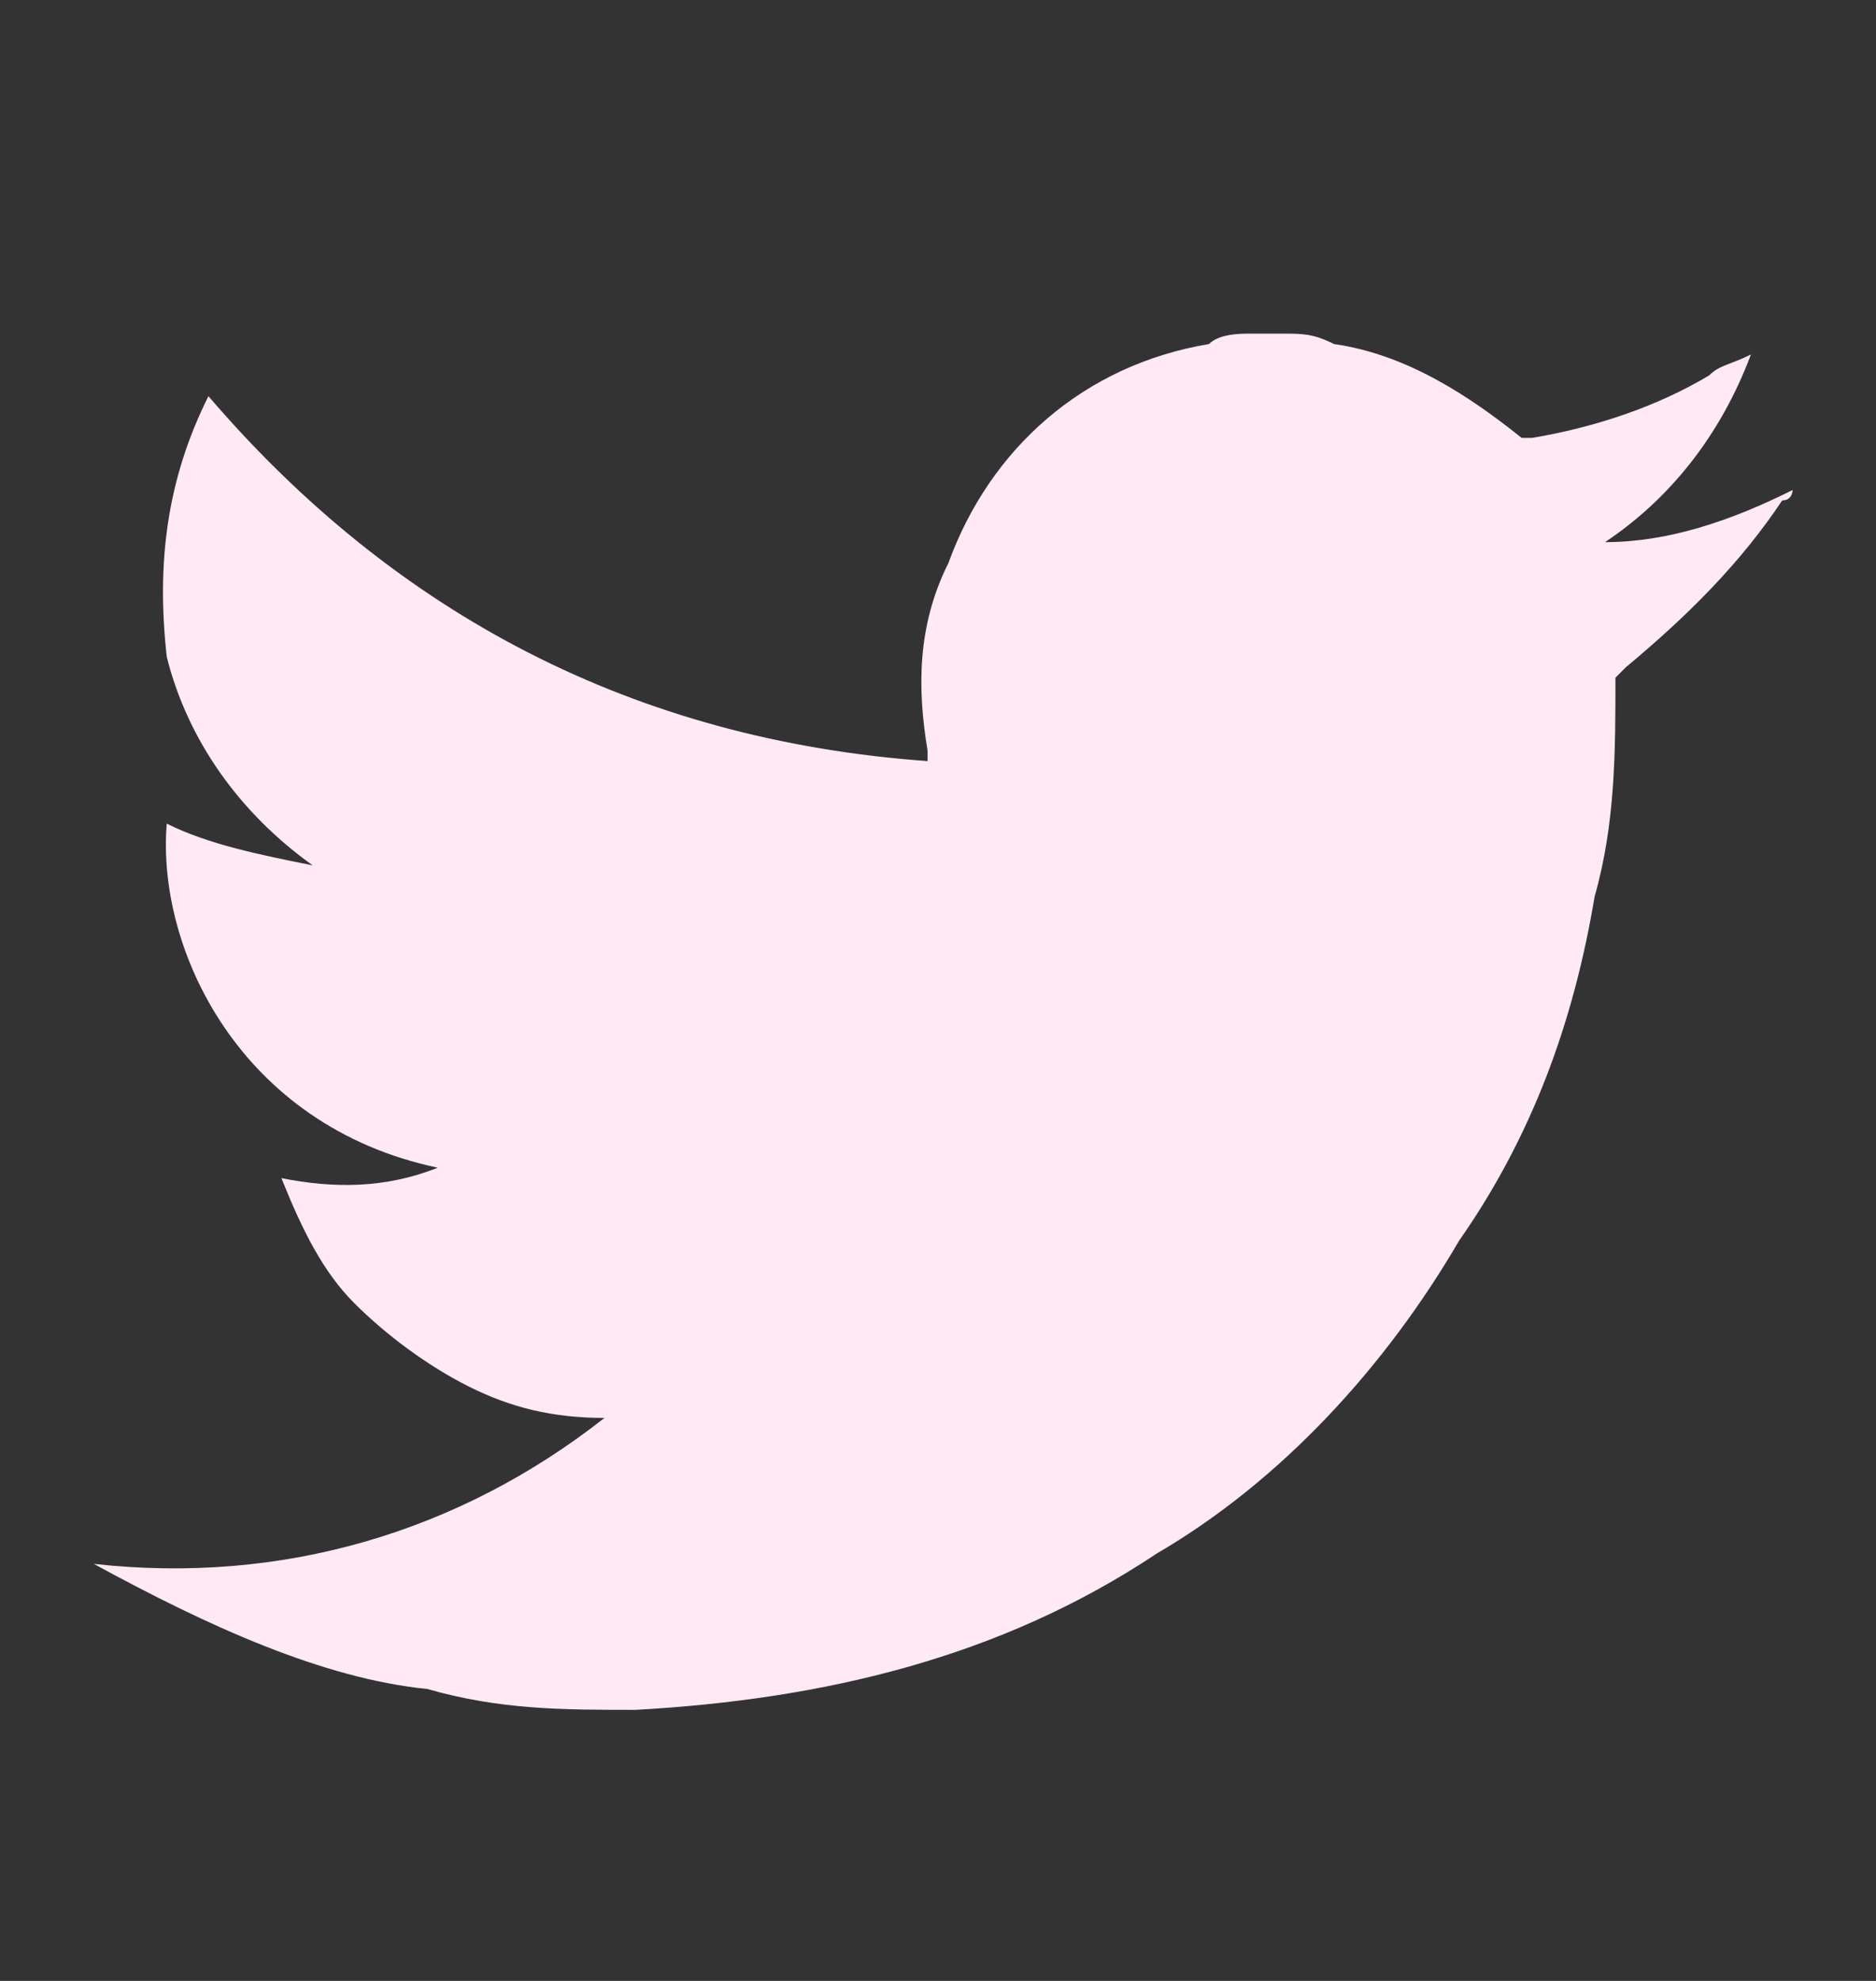<?xml version="1.0" encoding="utf-8"?>
<!-- Generator: Adobe Illustrator 18.1.1, SVG Export Plug-In . SVG Version: 6.00 Build 0)  -->
<!DOCTYPE svg PUBLIC "-//W3C//DTD SVG 1.1//EN" "http://www.w3.org/Graphics/SVG/1.1/DTD/svg11.dtd">
<svg version="1.1" id="Layer_1" xmlns="http://www.w3.org/2000/svg" xmlns:xlink="http://www.w3.org/1999/xlink" x="0px" y="0px"
	 viewBox="0 0 18 19" style="enable-background:new 0 0 18 19;" xml:space="preserve">
<rect x="0" y="0" width="18" height="19" fill="#333333" stroke="none"/>
<g>
	<path style="fill:#FFE9F5;" d="M12,3.2c0.1,0,0.2,0,0.3,0c0.2,0,0.3,0,0.5,0.1c0.7,0.1,1.3,0.5,1.8,0.9c0,0,0.1,0,0.1,0
		c0.6-0.1,1.2-0.3,1.7-0.6c0.1-0.1,0.2-0.1,0.4-0.2c-0.3,0.8-0.8,1.4-1.4,1.8C16,5.2,16.6,5,17.2,4.7c0,0,0,0,0,0c0,0,0,0.1-0.1,0.1
		c-0.4,0.6-0.9,1.1-1.5,1.6c0,0-0.1,0.1-0.1,0.1c0,0.7,0,1.4-0.2,2.1c-0.2,1.2-0.6,2.3-1.3,3.3c-0.7,1.2-1.7,2.3-2.9,3
		c-1.5,1-3.2,1.4-5,1.5c-0.7,0-1.3,0-2-0.2C3.1,16.1,2,15.6,0.9,15c0,0,0,0,0,0c1.8,0.2,3.5-0.3,4.9-1.4c-0.5,0-0.9-0.1-1.3-0.3
		c-0.4-0.2-0.8-0.5-1.1-0.8c-0.3-0.3-0.5-0.7-0.7-1.2c0.5,0.1,1,0.1,1.5-0.1c-1.9-0.4-2.7-2.1-2.6-3.3C2,8.1,2.5,8.2,3,8.3
		c-0.7-0.5-1.2-1.2-1.4-2C1.5,5.4,1.6,4.6,2,3.8c1.8,2.1,4.1,3.3,6.9,3.5c0,0,0-0.1,0-0.1C8.8,6.6,8.8,6,9.1,5.4
		c0.4-1.1,1.3-1.9,2.5-2.1C11.7,3.2,11.9,3.2,12,3.2z"/>
</g>
</svg>
